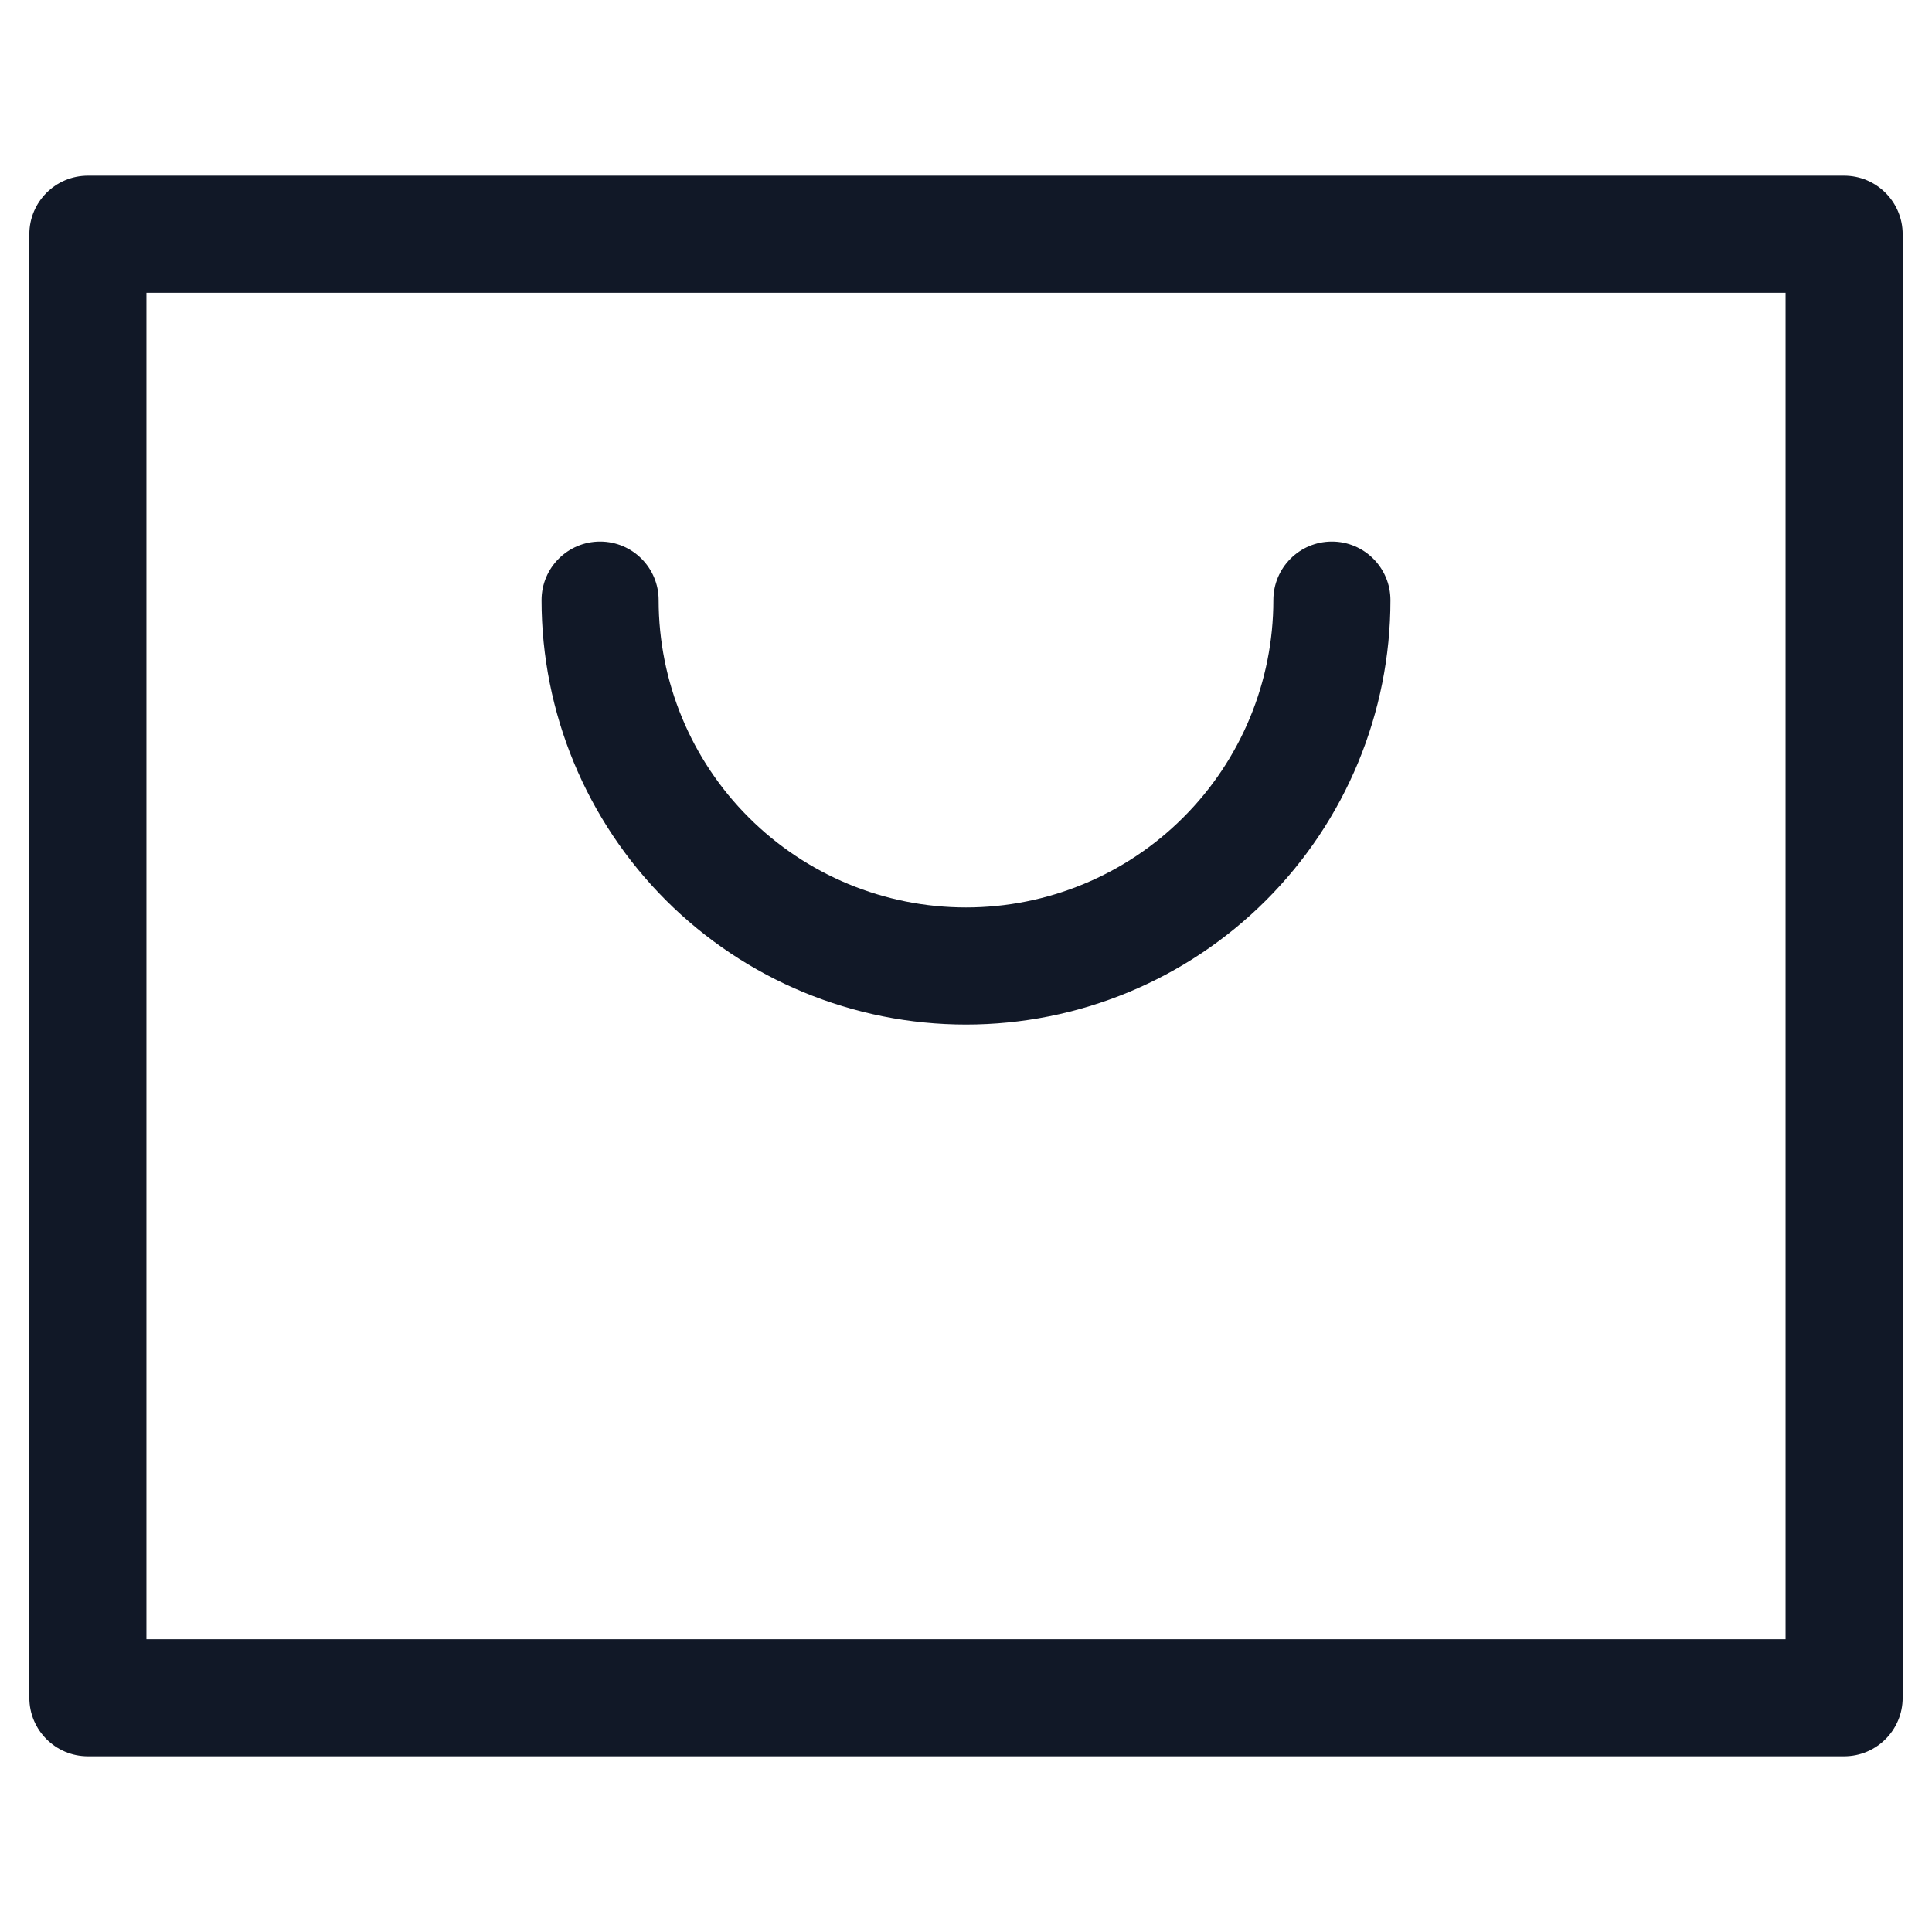 <svg width="33" height="33" viewBox="0 0 33 33" fill="none" xmlns="http://www.w3.org/2000/svg">
<path fill-rule="evenodd" clip-rule="evenodd" d="M1.501 3.001C0.949 3.001 0.501 3.448 0.501 4.001V28.999C0.501 29.552 0.949 29.999 1.501 29.999H31.499C32.051 29.999 32.499 29.552 32.499 28.999V4.001C32.499 3.448 32.051 3.001 31.499 3.001H1.501ZM2.501 27.999V5.001H30.499V27.999H2.501ZM11.25 10.25C11.25 9.698 10.803 9.25 10.25 9.25C9.698 9.25 9.25 9.698 9.25 10.25C9.25 12.173 10.014 14.017 11.374 15.377C12.733 16.736 14.577 17.5 16.5 17.5C18.423 17.5 20.267 16.736 21.626 15.377C22.986 14.017 23.75 12.173 23.75 10.25C23.75 9.698 23.302 9.25 22.75 9.25C22.197 9.25 21.75 9.698 21.75 10.25C21.75 11.643 21.197 12.978 20.212 13.962C19.228 14.947 17.892 15.5 16.5 15.5C15.108 15.5 13.773 14.947 12.788 13.962C11.803 12.978 11.25 11.643 11.25 10.25Z" fill="#111827"/>
</svg>
